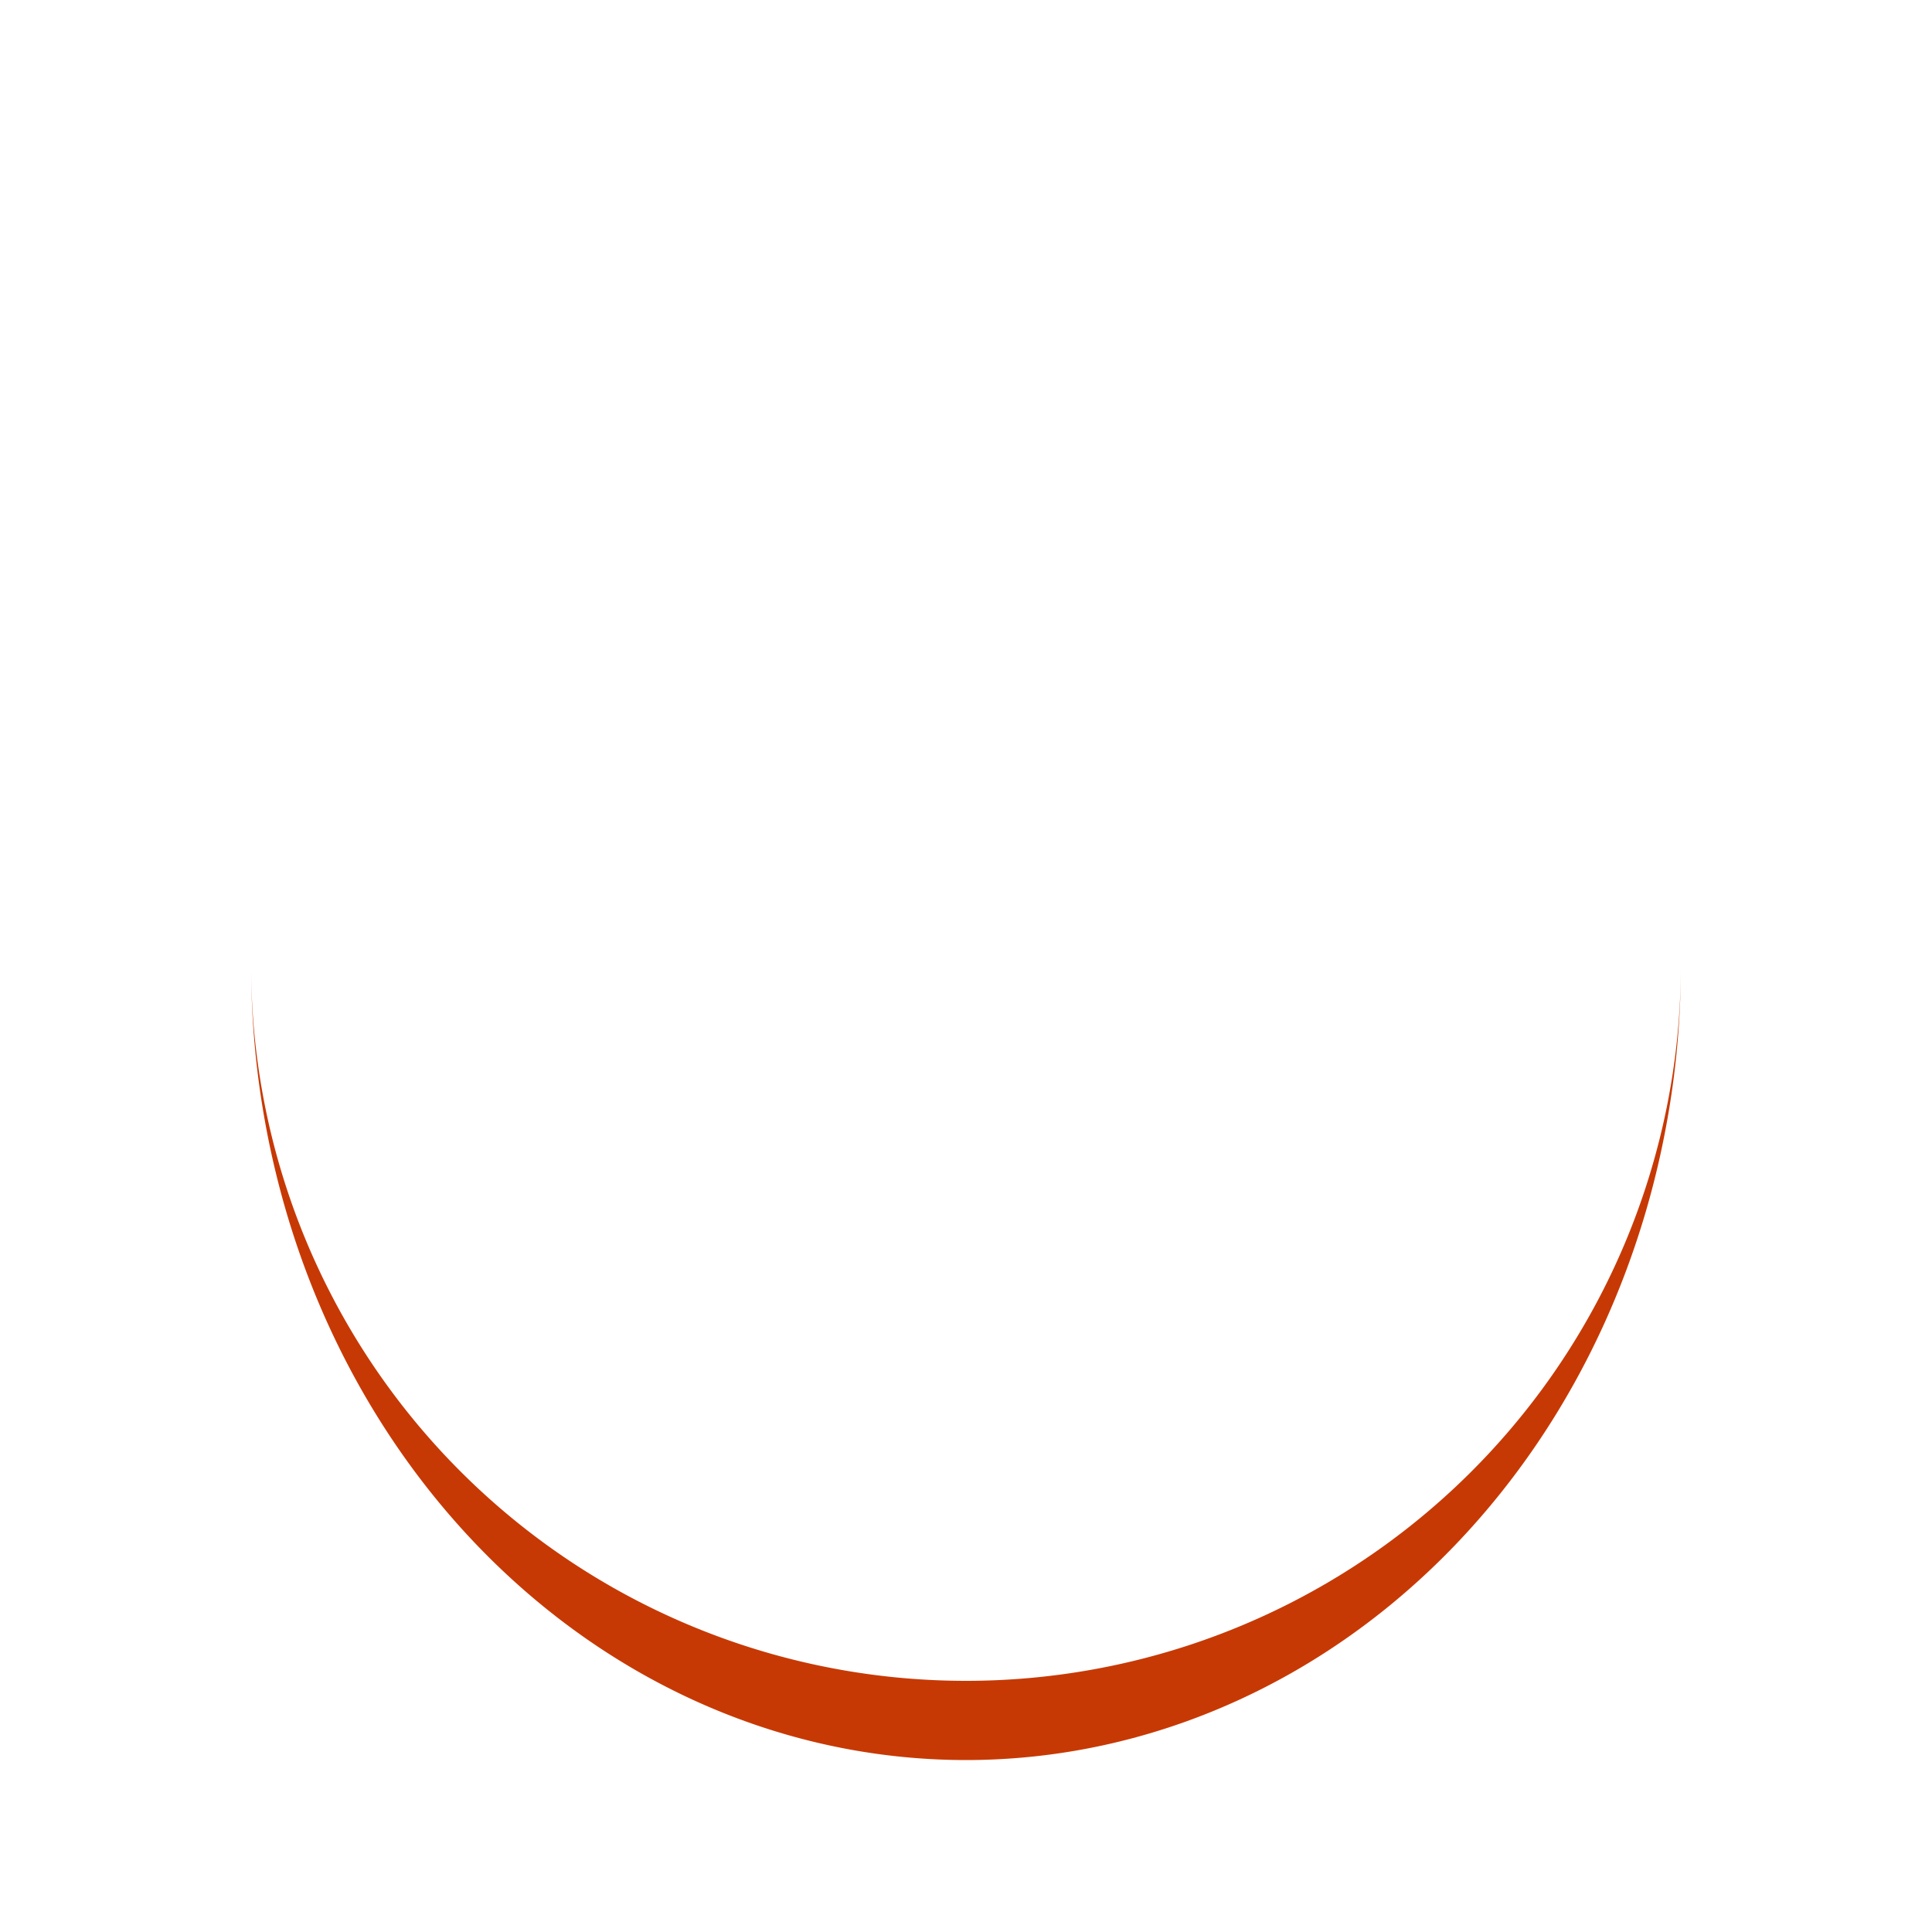 <?xml version="1.0" encoding="utf-8"?>
<svg xmlns="http://www.w3.org/2000/svg" xmlns:xlink="http://www.w3.org/1999/xlink" style="margin: auto; background: none; display: block; shape-rendering: auto;" width="200px" height="200px" viewBox="0 0 100 100" preserveAspectRatio="xMidYMid">
<path d="M13 50A37 37 0 0 0 87 50A37 41.1 0 0 1 13 50" fill="#c73904" stroke="none">
  <animateTransform attributeName="transform" type="rotate" dur="1s" repeatCount="indefinite" keyTimes="0;1" values="0 50 52.05;360 50 52.05"></animateTransform>
</path>
<!-- [ldio] generated by https://loading.io/ --></svg>